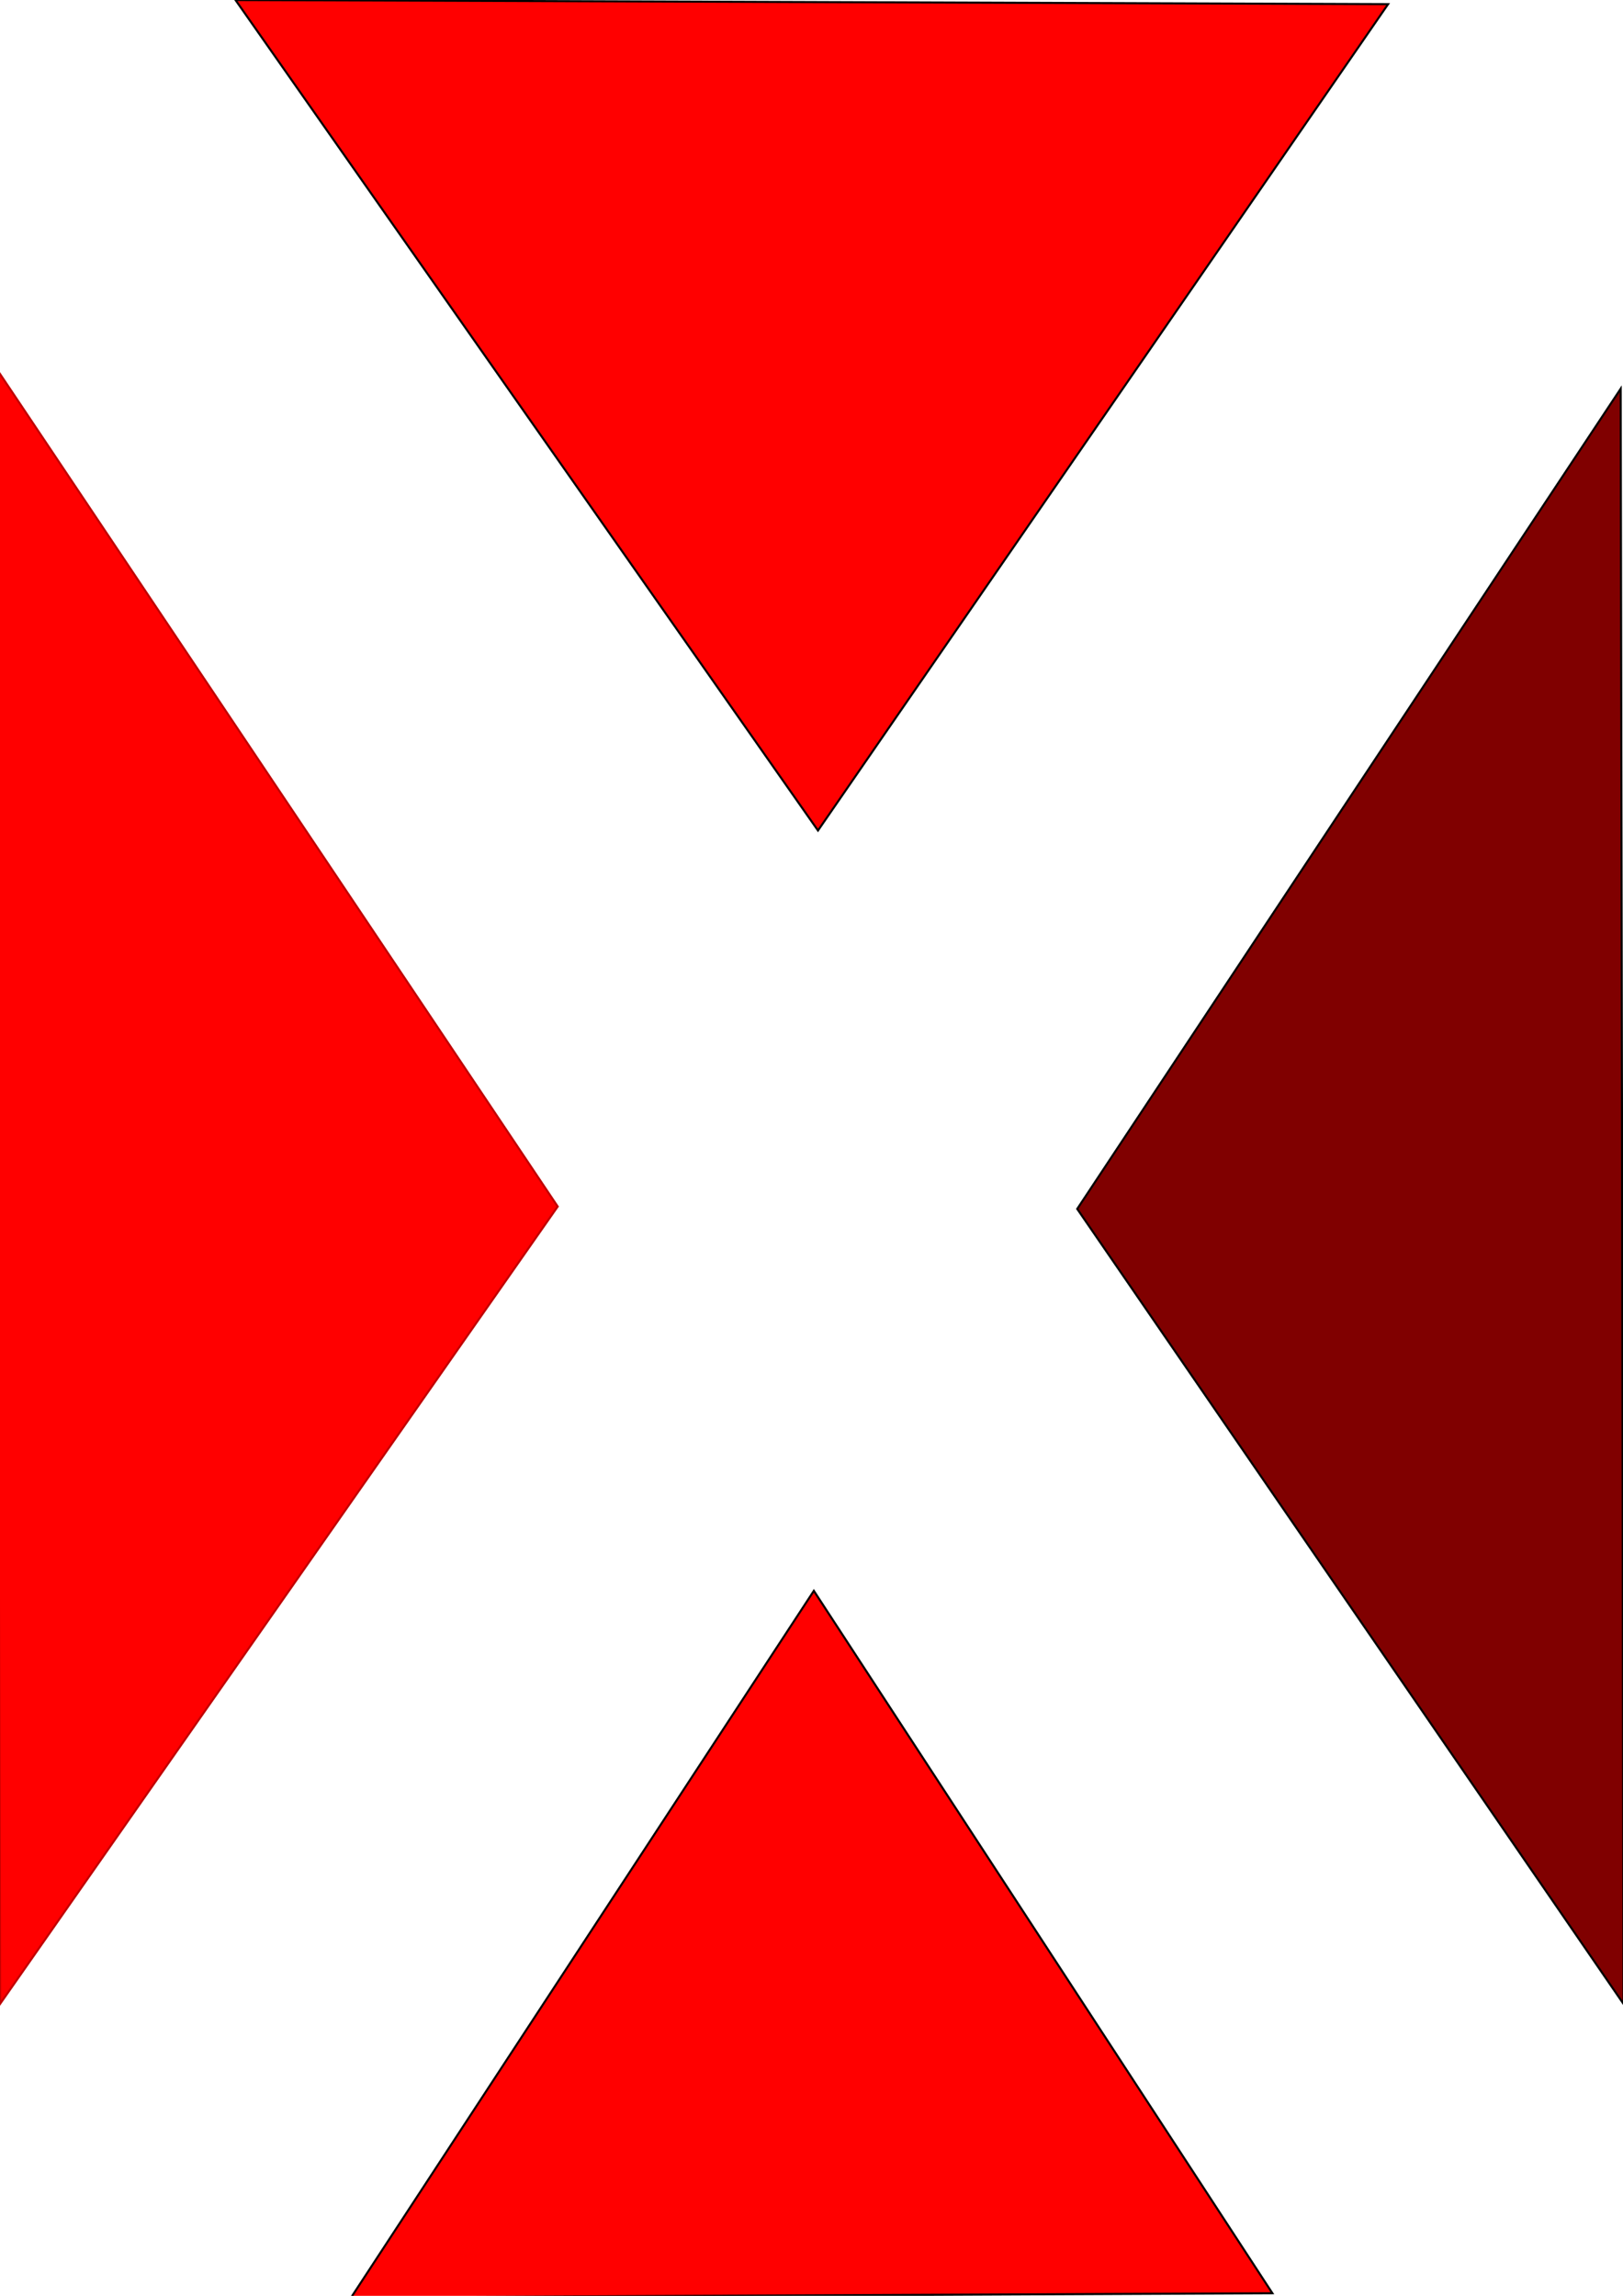 <?xml version="1.0" encoding="UTF-8" standalone="no"?>
<svg
   xmlns:dc="http://purl.org/dc/elements/1.1/"
   xmlns:cc="http://creativecommons.org/ns#"
   xmlns:rdf="http://www.w3.org/1999/02/22-rdf-syntax-ns#"
   xmlns:svg="http://www.w3.org/2000/svg"
   xmlns="http://www.w3.org/2000/svg"
   xmlns:sodipodi="http://sodipodi.sourceforge.net/DTD/sodipodi-0.dtd"
   xmlns:inkscape="http://www.inkscape.org/namespaces/inkscape"
   width="210mm"
   height="297mm"
   viewBox="0 0 210 297"
   version="1.1"
   id="svg8"
   sodipodi:docname="jogright.svg"
   inkscape:version="1.0.2-2 (e86c870879, 2021-01-15)">
  <defs
     id="defs2" />
  <sodipodi:namedview
     id="base"
     pagecolor="#ffffff"
     bordercolor="#666666"
     borderopacity="1.0"
     inkscape:pageopacity="0.0"
     inkscape:pageshadow="2"
     inkscape:zoom="0.70710678"
     inkscape:cx="181.4935"
     inkscape:cy="327.24037"
     inkscape:document-units="mm"
     inkscape:current-layer="layer1"
     inkscape:document-rotation="0"
     showgrid="false"
     inkscape:window-width="1920"
     inkscape:window-height="1122"
     inkscape:window-x="-8"
     inkscape:window-y="-8"
     inkscape:window-maximized="1" />
  <g
     inkscape:label="Warstwa 1"
     inkscape:groupmode="layer"
     id="layer1">
    <path
       style="fill:#000000;fill-opacity:0;stroke:#000000;stroke-width:2.02;stroke-opacity:0"
       d="M 0.713,630.741 C -0.058,441.479 -0.398,264.173 -0.041,236.727 L 0.607,186.825 133.947,388.118 C 207.284,498.829 267.191,590.38 267.073,591.563 266.89,593.399 7.979,968.487 3.654,973.182 2.808,974.101 1.485,820.002 0.713,630.741 Z"
       id="path839"
       transform="scale(0.265)" />
    <path
       style="fill:#000000;fill-opacity:0;stroke:#000000;stroke-width:2.02;stroke-opacity:0"
       d="M 0.713,630.741 C -0.058,441.479 -0.398,264.173 -0.041,236.727 L 0.607,186.825 133.947,388.118 C 207.284,498.829 267.191,590.38 267.073,591.563 266.89,593.399 7.979,968.487 3.654,973.182 2.808,974.101 1.485,820.002 0.713,630.741 Z"
       id="path841"
       transform="scale(0.265)" />
    <path
       style="fill:#000000;fill-opacity:0;stroke:#000000;stroke-width:2.02;stroke-opacity:0"
       d="M 257.547,202.457 C 181.226,92.27 119.011,1.974 119.293,1.799 119.574,1.624 244.919,1.879 397.835,2.366 L 675.866,3.251 537.446,203.024 c -76.131,109.875 -139.03,199.773 -139.776,199.773 -0.746,0 -63.801,-90.153 -140.123,-200.34 z"
       id="path843"
       transform="scale(0.265)" />
    <path
       style="fill:#000000;fill-opacity:0;stroke:#000000;stroke-width:2.02;stroke-opacity:0"
       d="M 658.67,781.466 526.793,591.087 659.68,390.574 792.566,190.062 l 0.508,370.522 c 0.279,203.787 -0.175,379.688 -1.01,390.891 l -1.518,20.369 z"
       id="path845"
       transform="scale(0.265)" />
    <path
       style="fill:#ff0000;stroke:#c00000;stroke-width:0.265px;stroke-linecap:butt;stroke-linejoin:miter;stroke-opacity:1"
       d="M -0.535,47.574 72.163,156.085 0.001,259.251 Z"
       id="path847" />
    <path
       style="fill:#ff0000;stroke:#000000;stroke-width:0.265px;stroke-linecap:butt;stroke-linejoin:miter;stroke-opacity:1"
       d="M 30.469,0 105.839,107.442 179.607,0.535 Z"
       id="path849" />
    <path
       style="fill:#800000;stroke:#000000;stroke-width:0.265px;stroke-linecap:butt;stroke-linejoin:miter;stroke-opacity:1"
       d="M 209.7,50.287 139.381,156.392 210.074,259.251 Z"
       id="path851" />
    <path
       style="fill:#ff0000;stroke:#000000;stroke-width:0.265px;stroke-linecap:butt;stroke-linejoin:miter;stroke-opacity:1"
       d="m 45.437,297.204 59.867,-91.406 59.334,90.872 z"
       id="path853" />
    <path
       style="fill:#000000;fill-opacity:0;stroke:#000000;stroke-width:2.02;stroke-opacity:0"
       d="m 178.611,1116.338 c 20.179,-31.505 218.22,-329.56 218.985,-329.577 1.332,-0.029 220.734,331.406 219.87,332.141 -0.367,0.312 -100.119,1.206 -221.672,1.986 l -221.006,1.418 z"
       id="path855"
       transform="scale(0.265)" />
    <path
       style="fill:#000000;fill-opacity:0;stroke:#000000;stroke-width:2.02;stroke-opacity:0"
       d="m 178.611,1116.338 c 20.179,-31.505 218.22,-329.56 218.985,-329.577 1.332,-0.029 220.734,331.406 219.87,332.141 -0.367,0.312 -100.119,1.206 -221.672,1.986 l -221.006,1.418 z"
       id="path857"
       transform="scale(0.265)" />
    <path
       style="fill:#000000;fill-opacity:0;stroke:#000000;stroke-width:2.02;stroke-opacity:0"
       d="m 178.611,1116.338 c 20.179,-31.505 218.22,-329.56 218.985,-329.577 1.332,-0.029 220.734,331.406 219.87,332.141 -0.367,0.312 -100.119,1.206 -221.672,1.986 l -221.006,1.418 z"
       id="path859"
       transform="scale(0.265)" />
    <path
       style="fill:#000000;fill-opacity:0;stroke:#000000;stroke-width:2.02;stroke-opacity:0"
       d="M 659.737,781.423 528.929,591.011 659.737,393.628 790.546,196.245 l 0.515,194.19 c 0.283,106.804 0.283,281.312 0,387.795 l -0.515,193.605 z"
       id="path861"
       transform="scale(0.265)" />
    <path
       style="fill:#000000;fill-opacity:0;stroke:#000000;stroke-width:2.02;stroke-opacity:0"
       d="M 258.623,201.438 C 181.719,91.802 119.025,1.96 119.302,1.79 119.578,1.62 244.918,1.879 397.835,2.366 L 675.865,3.251 538.246,201.979 c -75.69,109.3 -138.109,198.744 -138.708,198.763 -0.599,0.02 -64.011,-89.667 -140.914,-199.304 z"
       id="path863"
       transform="scale(0.265)" />
    <path
       style="fill:#000000;fill-opacity:0;stroke:#000000;stroke-width:2.02;stroke-opacity:0"
       d="M 0.941,714.669 C 0.202,572.772 -0.403,395.751 -0.403,321.288 V 185.9 L 20.033,216.062 c 11.24,16.589 72.213,107.497 135.497,202.018 L 270.59,589.935 137.923,779.714 C 64.956,884.092 4.587,970.206 3.771,971.077 2.954,971.949 1.681,856.565 0.941,714.669 Z"
       id="path865"
       transform="scale(0.265)" />
    <path
       style="fill:#000098;fill-opacity:0;stroke:none;stroke-width:2.02;stroke-opacity:0"
       d="M 0.941,714.669 C 0.202,572.772 -0.403,395.751 -0.403,321.288 V 185.9 L 20.033,216.062 c 11.24,16.589 72.213,107.497 135.497,202.018 L 270.59,589.935 137.923,779.714 C 64.956,884.092 4.587,970.206 3.771,971.077 2.954,971.949 1.681,856.565 0.941,714.669 Z"
       id="path867"
       transform="scale(0.265)" />
  </g>
</svg>

